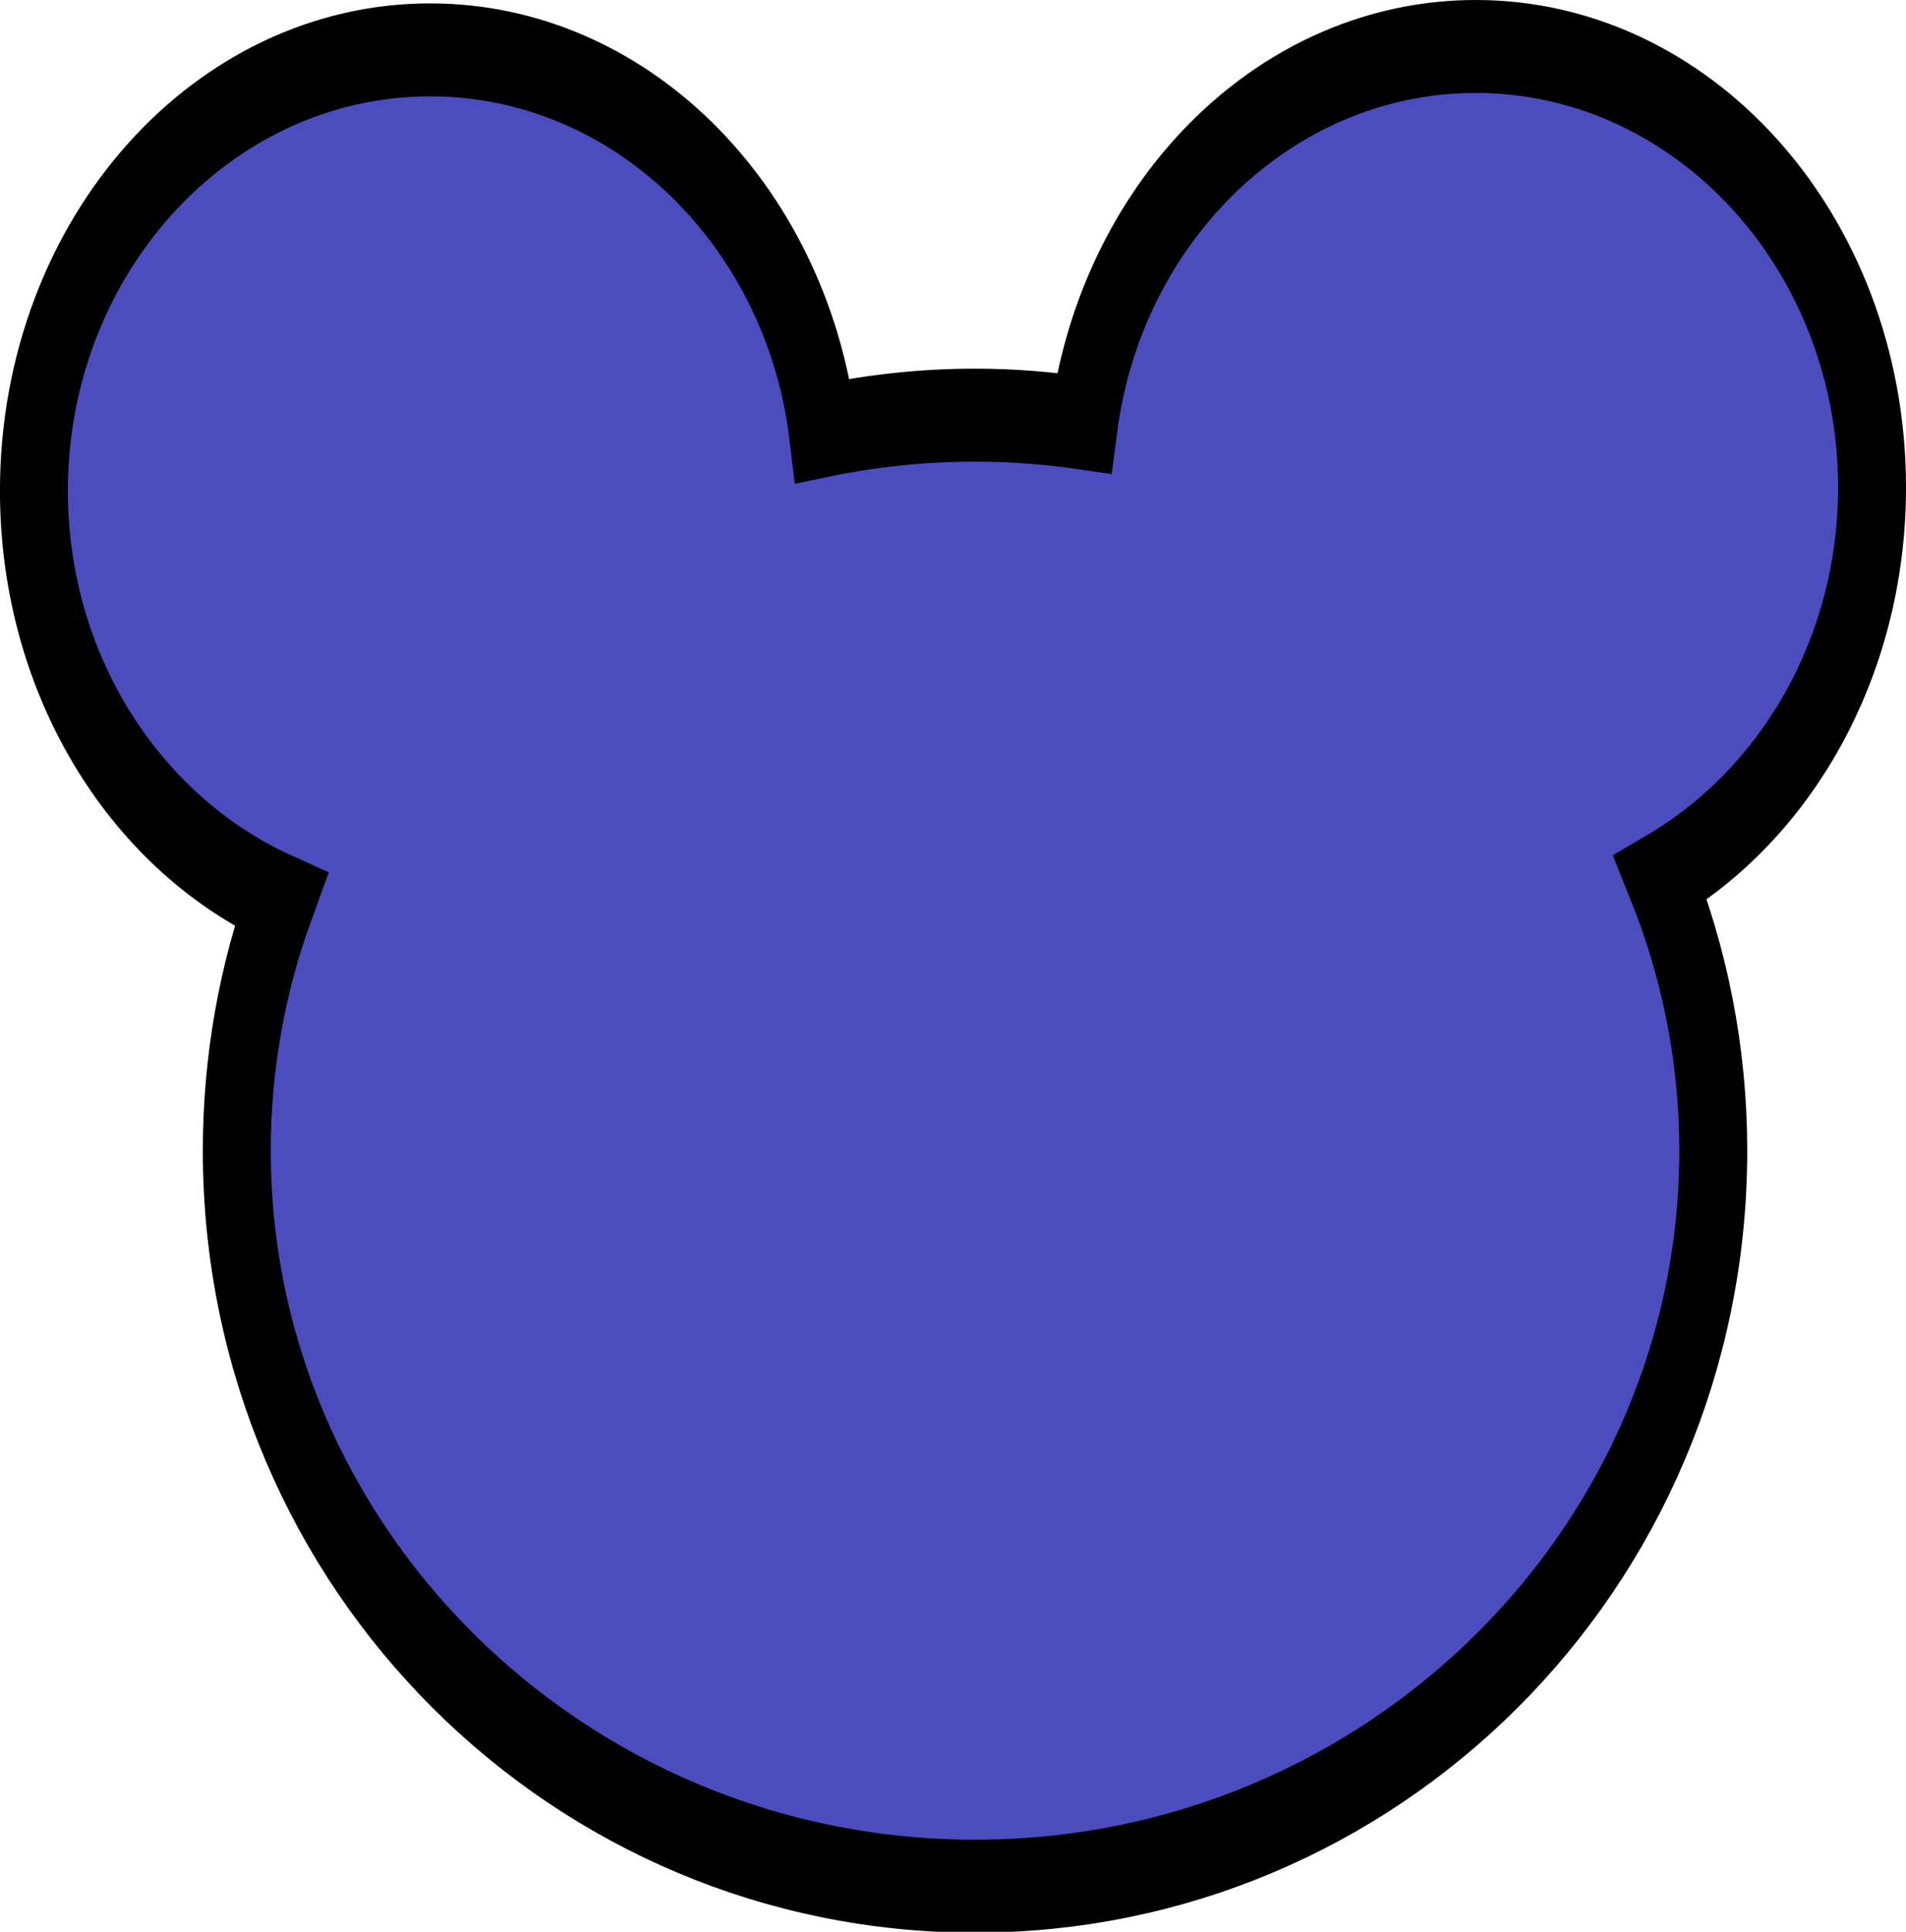 <?xml version="1.0" encoding="UTF-8" standalone="no"?>
<svg
   xmlns:dc="http://purl.org/dc/elements/1.1/"
   xmlns:cc="http://creativecommons.org/ns#"
   xmlns:rdf="http://www.w3.org/1999/02/22-rdf-syntax-ns#"
   xmlns:svg="http://www.w3.org/2000/svg"
   xmlns="http://www.w3.org/2000/svg"
   xmlns:sodipodi="http://sodipodi.sourceforge.net/DTD/sodipodi-0.dtd"
   xmlns:inkscape="http://www.inkscape.org/namespaces/inkscape"
   width="254.461"
   height="257.792"
   id="svg2"
   version="1.1"
   inkscape:version="0.48.4 r9939"
   sodipodi:docname="mickey_dfs.svg">
  <defs
     id="defs20" />
  <sodipodi:namedview
     pagecolor="#ffffff"
     bordercolor="#666666"
     borderopacity="1"
     objecttolerance="10"
     gridtolerance="10"
     guidetolerance="10"
     inkscape:pageopacity="0"
     inkscape:pageshadow="2"
     inkscape:window-width="1366"
     inkscape:window-height="719"
     id="namedview18"
     showgrid="false"
     fit-margin-top="0"
     fit-margin-left="0"
     fit-margin-right="0"
     fit-margin-bottom="0"
     inkscape:zoom="0.98333334"
     inkscape:cx="-55.419604"
     inkscape:cy="198.03983"
     inkscape:window-x="0"
     inkscape:window-y="25"
     inkscape:window-maximized="1"
     inkscape:current-layer="g7" />
  <title
     id="title4">mickey</title>
  <g
     id="g7"
     transform="matrix(0.405,0,0,0.554,2.278,-7.182)">
    <title
       id="title9">Layer 1</title>
    <path
       style="fill:#4b4dbf;fill-opacity:1;stroke:#000000;stroke-width:22.393;stroke-miterlimit:4;stroke-opacity:1;stroke-dasharray:none"
       d="m 480.861,24.16 c -65.677,0 -119.992,39.411 -129.208,90.757 -11.71,-1.26 -23.671,-1.954 -35.862,-1.954 -17.197,0 -33.988,1.33 -50.177,3.8 -8.668,-51.849 -63.315,-91.788 -129.432,-91.788 -72.142,0 -130.624,47.542 -130.624,106.227 0,44.527 33.66,82.658 81.417,98.465 -9.414,18.872 -14.539,39.229 -14.539,60.468 0,97.846 108.958,177.171 243.355,177.171 134.397,0 243.355,-79.326 243.355,-177.171 0,-23.228 -6.209,-45.407 -17.372,-65.734 41.444,-17.813 69.711,-53.231 69.711,-94.014 0,-58.685 -58.482,-106.227 -130.624,-106.227 z"
       id="svg_1"
       inkscape:connector-curvature="0" />
  </g>
</svg>
